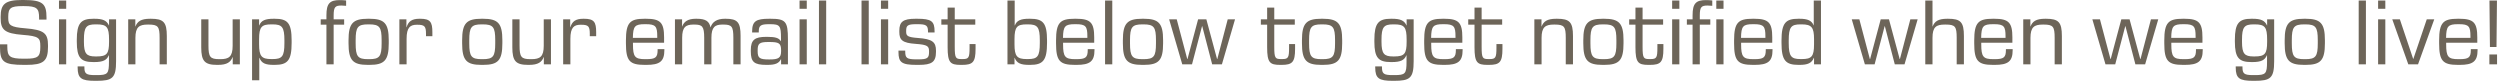 <svg width="640" height="21" viewBox="0 0 640 21" fill="none" xmlns="http://www.w3.org/2000/svg">
<path d="M6.168 16.609C0.864 16.609 -6.82771e-05 15.817 -6.82771e-05 12.025V11.353H1.872V11.929C1.872 14.473 2.472 15.025 6.048 15.025H6.504C9.696 15.025 10.32 14.545 10.32 12.073V11.737C10.32 9.721 9.912 9.241 5.856 8.929C1.152 8.569 0.168 7.609 0.168 4.633V4.249C0.168 1.081 1.296 0.001 5.592 0.001H6.072C10.992 0.001 11.904 0.985 11.904 4.489V5.017H10.008V4.585C10.008 2.161 9.456 1.561 6.168 1.561H5.76C2.712 1.561 2.112 2.065 2.112 4.273V4.609C2.112 6.433 2.616 6.937 6.504 7.249C11.352 7.633 12.288 8.569 12.288 11.617V12.001C12.288 15.673 11.112 16.609 6.72 16.609H6.168ZM15.099 2.257V0.145H16.947V2.257H15.099ZM15.099 16.465V4.945H16.947V16.465H15.099ZM24.316 20.689C20.836 20.689 19.876 20.065 19.876 17.281V16.993H21.604V17.209C21.604 18.841 22.012 19.225 24.316 19.225H24.724C27.58 19.225 27.892 18.913 27.892 15.793V14.161H27.844C27.34 15.385 26.404 15.889 24.148 15.889H23.884C20.74 15.889 19.66 14.833 19.66 10.705V10.177C19.66 5.905 20.74 4.801 23.884 4.801H24.172C26.308 4.801 27.316 5.233 27.892 6.529H27.916V4.945H29.716V15.673C29.716 19.993 28.78 20.689 24.724 20.689H24.316ZM24.436 14.449H24.748C27.364 14.449 27.916 13.753 27.916 10.705V10.153C27.916 6.937 27.34 6.241 24.772 6.241H24.436C22.084 6.241 21.484 6.937 21.484 10.153V10.705C21.484 13.753 22.132 14.449 24.436 14.449ZM32.818 16.465V4.945H34.642V6.793H34.666C35.17 5.497 36.058 4.801 38.434 4.801H38.65C41.866 4.801 42.706 5.689 42.706 9.217V16.465H40.858V9.697C40.858 6.817 40.474 6.289 38.05 6.289H37.81C35.626 6.289 34.666 6.937 34.666 9.697V16.465H32.818ZM55.573 16.609C52.405 16.609 51.517 15.649 51.517 12.121V4.945H53.365V11.665C53.365 14.593 53.797 15.145 56.173 15.145H56.389C58.597 15.145 59.557 14.521 59.557 11.713V4.945H61.405V16.465H59.581V14.593H59.557C59.053 15.889 58.141 16.609 55.789 16.609H55.573ZM64.529 20.545V4.945H66.329V6.505H66.377C66.857 5.233 67.937 4.801 70.025 4.801H70.337C73.625 4.801 74.657 5.881 74.657 10.369V10.969C74.657 15.481 73.625 16.609 70.313 16.609H70.073C67.913 16.609 66.953 16.177 66.425 14.809H66.377V20.545H64.529ZM69.449 15.121H69.785C72.209 15.121 72.809 14.473 72.809 11.017V10.345C72.809 6.913 72.209 6.241 69.785 6.241H69.449C67.001 6.241 66.329 6.865 66.329 10.009V11.353C66.329 14.377 66.953 15.121 69.449 15.121ZM83.566 16.465V6.313H82.102V4.945H83.566V3.889C83.566 0.865 84.454 0.025 86.974 0.025C87.526 0.025 88.078 0.049 88.606 0.121V1.489C88.222 1.441 87.79 1.417 87.406 1.417C85.798 1.417 85.414 1.801 85.414 3.985V4.945H88.102V6.313H85.414V16.465H83.566ZM94.167 16.609C90.327 16.609 89.223 15.457 89.223 11.089V10.297C89.223 5.977 90.327 4.801 94.167 4.801H94.575C98.415 4.801 99.519 5.977 99.519 10.297V11.089C99.519 15.457 98.415 16.609 94.575 16.609H94.167ZM94.215 15.145H94.527C97.167 15.145 97.695 14.449 97.695 11.089V10.297C97.695 6.937 97.167 6.241 94.527 6.241H94.215C91.575 6.241 91.047 6.937 91.047 10.297V11.089C91.047 14.449 91.575 15.145 94.215 15.145ZM102.24 16.465V4.945H104.04V6.961H104.088C104.544 5.473 105.432 4.801 107.4 4.801H107.568C110.16 4.801 110.688 5.641 110.688 8.257V9.265H109.056V8.665C109.056 6.745 108.696 6.337 106.872 6.337H106.68C105.024 6.337 104.088 7.009 104.088 9.937V16.465H102.24ZM123.252 16.609C119.412 16.609 118.308 15.457 118.308 11.089V10.297C118.308 5.977 119.412 4.801 123.252 4.801H123.66C127.5 4.801 128.604 5.977 128.604 10.297V11.089C128.604 15.457 127.5 16.609 123.66 16.609H123.252ZM123.3 15.145H123.612C126.252 15.145 126.78 14.449 126.78 11.089V10.297C126.78 6.937 126.252 6.241 123.612 6.241H123.3C120.66 6.241 120.132 6.937 120.132 10.297V11.089C120.132 14.449 120.66 15.145 123.3 15.145ZM135.214 16.609C132.046 16.609 131.158 15.649 131.158 12.121V4.945H133.006V11.665C133.006 14.593 133.438 15.145 135.814 15.145H136.03C138.238 15.145 139.198 14.521 139.198 11.713V4.945H141.046V16.465H139.222V14.593H139.198C138.694 15.889 137.782 16.609 135.43 16.609H135.214ZM144.17 16.465V4.945H145.97V6.961H146.018C146.474 5.473 147.362 4.801 149.33 4.801H149.498C152.09 4.801 152.618 5.641 152.618 8.257V9.265H150.986V8.665C150.986 6.745 150.626 6.337 148.802 6.337H148.61C146.954 6.337 146.018 7.009 146.018 9.937V16.465H144.17ZM165.062 16.609C161.174 16.609 160.238 15.601 160.238 11.089V10.345C160.238 5.761 161.294 4.801 164.99 4.801H165.374C169.07 4.801 170.006 5.785 170.006 9.577V10.945H162.038V11.353C162.038 14.545 162.542 15.145 165.158 15.145H165.47C167.822 15.145 168.35 14.689 168.35 12.793V12.577H170.078V12.841C170.078 15.745 168.854 16.609 165.494 16.609H165.062ZM162.014 9.697H168.254V9.289C168.254 6.769 167.846 6.193 165.35 6.193H165.086C162.518 6.193 162.062 6.697 162.014 9.697ZM172.787 16.465V4.945H174.611V6.793H174.635C175.067 5.545 176.099 4.801 178.115 4.801H178.355C180.731 4.801 181.571 5.497 181.883 6.985H181.907C182.363 5.617 183.491 4.801 185.555 4.801H185.795C188.819 4.801 189.587 5.737 189.587 9.169V16.465H187.739V9.673C187.739 6.769 187.331 6.289 185.171 6.289H184.955C183.059 6.289 182.123 6.889 182.123 9.673V16.465H180.275V9.673C180.275 6.745 179.771 6.289 177.755 6.289H177.515C175.523 6.289 174.635 6.961 174.635 9.673V16.465H172.787ZM196.215 16.609C193.047 16.609 192.207 15.865 192.207 13.153V12.817C192.207 10.201 193.239 9.433 196.143 9.433H196.383C198.519 9.433 199.407 9.721 199.887 10.537H199.935V9.793C199.935 6.577 199.671 6.193 197.103 6.193H196.839C194.703 6.193 194.247 6.577 194.247 8.065V8.305H192.543V8.065C192.543 5.377 193.599 4.801 196.911 4.801H197.247C201.135 4.801 201.711 5.497 201.711 10.033V16.465H199.959V15.169H199.911C199.383 16.201 198.495 16.609 196.479 16.609H196.215ZM196.815 15.217H197.031C199.263 15.217 199.959 14.833 199.959 13.105V12.865C199.959 11.017 199.359 10.753 196.887 10.753H196.671C194.415 10.753 193.959 11.137 193.959 12.865V13.081C193.959 14.833 194.415 15.217 196.815 15.217ZM204.685 2.257V0.145H206.533V2.257H204.685ZM204.685 16.465V4.945H206.533V16.465H204.685ZM209.654 16.465V0.145H211.502V16.465H209.654ZM220.552 16.465V0.145H222.4V16.465H220.552ZM225.521 2.257V0.145H227.369V2.257H225.521ZM225.521 16.465V4.945H227.369V16.465H225.521ZM234.618 16.609C230.778 16.609 230.01 15.937 230.01 13.321V12.961H231.738V13.153C231.738 14.857 232.122 15.193 234.618 15.193H235.17C237.426 15.193 237.834 14.833 237.834 13.321V13.129C237.834 11.833 237.474 11.449 234.426 11.233C230.994 10.993 230.226 10.249 230.226 8.161V7.873C230.226 5.569 231.186 4.801 234.354 4.801H234.834C238.434 4.801 239.25 5.425 239.25 8.041V8.305H237.57V8.113C237.57 6.529 237.162 6.193 234.93 6.193H234.522C232.338 6.193 231.978 6.553 231.978 7.873V8.137C231.978 9.169 232.338 9.529 234.978 9.721C238.674 9.985 239.61 10.753 239.61 12.961V13.273C239.61 15.865 238.554 16.609 235.218 16.609H234.618ZM245.904 16.609C243.264 16.609 242.592 16.009 242.592 12.097V6.313H240.984V4.945H242.592V1.945H244.416V4.945H249.672V6.313H244.416V11.977C244.416 14.881 244.656 15.121 246.168 15.121H246.432C247.992 15.121 248.208 14.785 248.208 12.193V11.281H249.744V12.505C249.744 15.913 249.048 16.609 246.288 16.609H245.904ZM263.456 16.609C261.296 16.609 260.288 16.177 259.76 14.809H259.712V16.465H257.912V0.145H259.76V6.505H259.808C260.288 5.233 261.32 4.801 263.408 4.801H263.72C267.008 4.801 268.04 5.881 268.04 10.369V10.969C268.04 15.481 267.008 16.609 263.696 16.609H263.456ZM262.832 15.121H263.168C265.592 15.121 266.192 14.473 266.192 11.017V10.345C266.192 6.913 265.592 6.241 263.168 6.241H262.832C260.384 6.241 259.712 6.865 259.712 10.009V11.353C259.712 14.377 260.336 15.121 262.832 15.121ZM275.172 16.609C271.284 16.609 270.348 15.601 270.348 11.089V10.345C270.348 5.761 271.404 4.801 275.1 4.801H275.484C279.18 4.801 280.116 5.785 280.116 9.577V10.945H272.148V11.353C272.148 14.545 272.652 15.145 275.268 15.145H275.58C277.932 15.145 278.46 14.689 278.46 12.793V12.577H280.188V12.841C280.188 15.745 278.964 16.609 275.604 16.609H275.172ZM272.124 9.697H278.364V9.289C278.364 6.769 277.956 6.193 275.46 6.193H275.196C272.628 6.193 272.172 6.697 272.124 9.697ZM282.896 16.465V0.145H284.744V16.465H282.896ZM292.401 16.609C288.561 16.609 287.457 15.457 287.457 11.089V10.297C287.457 5.977 288.561 4.801 292.401 4.801H292.809C296.649 4.801 297.753 5.977 297.753 10.297V11.089C297.753 15.457 296.649 16.609 292.809 16.609H292.401ZM292.449 15.145H292.761C295.401 15.145 295.929 14.449 295.929 11.089V10.297C295.929 6.937 295.401 6.241 292.761 6.241H292.449C289.809 6.241 289.281 6.937 289.281 10.297V11.089C289.281 14.449 289.809 15.145 292.449 15.145ZM302.658 16.465L299.298 4.945H301.242L303.93 15.097H304.002L306.714 4.945H308.826L311.562 15.097H311.634L314.298 4.945H316.17L312.81 16.465H310.314L307.77 6.697H307.722L305.154 16.465H302.658ZM327.7 16.609C325.06 16.609 324.388 16.009 324.388 12.097V6.313H322.78V4.945H324.388V1.945H326.212V4.945H331.468V6.313H326.212V11.977C326.212 14.881 326.452 15.121 327.964 15.121H328.228C329.788 15.121 330.004 14.785 330.004 12.193V11.281H331.54V12.505C331.54 15.913 330.844 16.609 328.084 16.609H327.7ZM338.245 16.609C334.405 16.609 333.301 15.457 333.301 11.089V10.297C333.301 5.977 334.405 4.801 338.245 4.801H338.653C342.493 4.801 343.597 5.977 343.597 10.297V11.089C343.597 15.457 342.493 16.609 338.653 16.609H338.245ZM338.293 15.145H338.605C341.245 15.145 341.773 14.449 341.773 11.089V10.297C341.773 6.937 341.245 6.241 338.605 6.241H338.293C335.653 6.241 335.125 6.937 335.125 10.297V11.089C335.125 14.449 335.653 15.145 338.293 15.145ZM356.496 20.689C353.016 20.689 352.056 20.065 352.056 17.281V16.993H353.784V17.209C353.784 18.841 354.192 19.225 356.496 19.225H356.904C359.76 19.225 360.072 18.913 360.072 15.793V14.161H360.024C359.52 15.385 358.584 15.889 356.328 15.889H356.064C352.92 15.889 351.84 14.833 351.84 10.705V10.177C351.84 5.905 352.92 4.801 356.064 4.801H356.352C358.488 4.801 359.496 5.233 360.072 6.529H360.096V4.945H361.896V15.673C361.896 19.993 360.96 20.689 356.904 20.689H356.496ZM356.616 14.449H356.928C359.544 14.449 360.096 13.753 360.096 10.705V10.153C360.096 6.937 359.52 6.241 356.952 6.241H356.616C354.264 6.241 353.664 6.937 353.664 10.153V10.705C353.664 13.753 354.312 14.449 356.616 14.449ZM369.414 16.609C365.526 16.609 364.59 15.601 364.59 11.089V10.345C364.59 5.761 365.646 4.801 369.342 4.801H369.726C373.422 4.801 374.358 5.785 374.358 9.577V10.945H366.39V11.353C366.39 14.545 366.894 15.145 369.51 15.145H369.822C372.174 15.145 372.702 14.689 372.702 12.793V12.577H374.43V12.841C374.43 15.745 373.206 16.609 369.846 16.609H369.414ZM366.366 9.697H372.606V9.289C372.606 6.769 372.198 6.193 369.702 6.193H369.438C366.87 6.193 366.414 6.697 366.366 9.697ZM380.786 16.609C378.146 16.609 377.474 16.009 377.474 12.097V6.313H375.866V4.945H377.474V1.945H379.298V4.945H384.554V6.313H379.298V11.977C379.298 14.881 379.538 15.121 381.05 15.121H381.314C382.874 15.121 383.09 14.785 383.09 12.193V11.281H384.626V12.505C384.626 15.913 383.93 16.609 381.17 16.609H380.786ZM392.795 16.465V4.945H394.619V6.793H394.643C395.147 5.497 396.035 4.801 398.411 4.801H398.627C401.843 4.801 402.683 5.689 402.683 9.217V16.465H400.835V9.697C400.835 6.817 400.451 6.289 398.027 6.289H397.787C395.603 6.289 394.643 6.937 394.643 9.697V16.465H392.795ZM410.268 16.609C406.428 16.609 405.324 15.457 405.324 11.089V10.297C405.324 5.977 406.428 4.801 410.268 4.801H410.676C414.516 4.801 415.62 5.977 415.62 10.297V11.089C415.62 15.457 414.516 16.609 410.676 16.609H410.268ZM410.316 15.145H410.628C413.268 15.145 413.796 14.449 413.796 11.089V10.297C413.796 6.937 413.268 6.241 410.628 6.241H410.316C407.676 6.241 407.148 6.937 407.148 10.297V11.089C407.148 14.449 407.676 15.145 410.316 15.145ZM421.989 16.609C419.349 16.609 418.677 16.009 418.677 12.097V6.313H417.069V4.945H418.677V1.945H420.501V4.945H425.757V6.313H420.501V11.977C420.501 14.881 420.741 15.121 422.253 15.121H422.517C424.077 15.121 424.293 14.785 424.293 12.193V11.281H425.829V12.505C425.829 15.913 425.133 16.609 422.373 16.609H421.989ZM428.068 2.257V0.145H429.916V2.257H428.068ZM428.068 16.465V4.945H429.916V16.465H428.068ZM433.301 16.465V6.313H431.837V4.945H433.301V3.889C433.301 0.865 434.189 0.025 436.709 0.025C437.261 0.025 437.813 0.049 438.341 0.121V1.489C437.957 1.441 437.525 1.417 437.141 1.417C435.533 1.417 435.149 1.801 435.149 3.985V4.945H437.837V6.313H435.149V16.465H433.301ZM439.373 2.257V0.145H441.221V2.257H439.373ZM439.373 16.465V4.945H441.221V16.465H439.373ZM448.75 16.609C444.862 16.609 443.926 15.601 443.926 11.089V10.345C443.926 5.761 444.982 4.801 448.678 4.801H449.062C452.758 4.801 453.694 5.785 453.694 9.577V10.945H445.726V11.353C445.726 14.545 446.23 15.145 448.846 15.145H449.158C451.51 15.145 452.038 14.689 452.038 12.793V12.577H453.766V12.841C453.766 15.745 452.542 16.609 449.182 16.609H448.75ZM445.702 9.697H451.942V9.289C451.942 6.769 451.534 6.193 449.038 6.193H448.774C446.206 6.193 445.75 6.697 445.702 9.697ZM460.41 16.609C457.05 16.609 456.066 15.409 456.066 10.969V10.369C456.066 5.857 457.146 4.801 460.362 4.801H460.698C462.762 4.801 463.794 5.257 464.298 6.505H464.322V0.145H466.17V16.465H464.394V14.809H464.346C463.794 16.153 462.786 16.609 460.674 16.609H460.41ZM460.938 15.121H461.25C463.746 15.121 464.394 14.497 464.394 11.353V10.009C464.394 6.985 463.746 6.241 461.25 6.241H460.938C458.538 6.241 457.914 6.889 457.914 10.345V11.017C457.914 14.425 458.538 15.121 460.938 15.121ZM477.408 16.465L474.048 4.945H475.992L478.68 15.097H478.752L481.464 4.945H483.576L486.312 15.097H486.384L489.048 4.945H490.92L487.56 16.465H485.064L482.52 6.697H482.472L479.904 16.465H477.408ZM492.873 16.465V0.145H494.721V6.793H494.745C495.249 5.497 496.137 4.801 498.489 4.801H498.705C501.921 4.801 502.761 5.641 502.761 9.217V16.465H500.913V9.673C500.913 6.793 500.529 6.289 498.105 6.289H497.865C495.657 6.289 494.721 6.913 494.721 9.673V16.465H492.873ZM510.226 16.609C506.338 16.609 505.402 15.601 505.402 11.089V10.345C505.402 5.761 506.458 4.801 510.154 4.801H510.538C514.234 4.801 515.17 5.785 515.17 9.577V10.945H507.202V11.353C507.202 14.545 507.706 15.145 510.322 15.145H510.634C512.986 15.145 513.514 14.689 513.514 12.793V12.577H515.242V12.841C515.242 15.745 514.018 16.609 510.658 16.609H510.226ZM507.178 9.697H513.418V9.289C513.418 6.769 513.01 6.193 510.514 6.193H510.25C507.682 6.193 507.226 6.697 507.178 9.697ZM517.951 16.465V4.945H519.775V6.793H519.799C520.303 5.497 521.191 4.801 523.567 4.801H523.783C526.999 4.801 527.839 5.689 527.839 9.217V16.465H525.991V9.697C525.991 6.817 525.607 6.289 523.183 6.289H522.943C520.759 6.289 519.799 6.937 519.799 9.697V16.465H517.951ZM539.002 16.465L535.642 4.945H537.586L540.274 15.097H540.346L543.058 4.945H545.17L547.906 15.097H547.978L550.642 4.945H552.514L549.154 16.465H546.658L544.114 6.697H544.066L541.498 16.465H539.002ZM558.882 16.609C554.994 16.609 554.058 15.601 554.058 11.089V10.345C554.058 5.761 555.114 4.801 558.81 4.801H559.194C562.89 4.801 563.826 5.785 563.826 9.577V10.945H555.858V11.353C555.858 14.545 556.362 15.145 558.978 15.145H559.29C561.642 15.145 562.17 14.689 562.17 12.793V12.577H563.898V12.841C563.898 15.745 562.674 16.609 559.314 16.609H558.882ZM555.834 9.697H562.074V9.289C562.074 6.769 561.666 6.193 559.17 6.193H558.906C556.338 6.193 555.882 6.697 555.834 9.697ZM576.785 20.689C573.305 20.689 572.345 20.065 572.345 17.281V16.993H574.073V17.209C574.073 18.841 574.481 19.225 576.785 19.225H577.193C580.049 19.225 580.361 18.913 580.361 15.793V14.161H580.313C579.809 15.385 578.873 15.889 576.617 15.889H576.353C573.209 15.889 572.129 14.833 572.129 10.705V10.177C572.129 5.905 573.209 4.801 576.353 4.801H576.641C578.777 4.801 579.785 5.233 580.361 6.529H580.385V4.945H582.185V15.673C582.185 19.993 581.249 20.689 577.193 20.689H576.785ZM576.905 14.449H577.217C579.833 14.449 580.385 13.753 580.385 10.705V10.153C580.385 6.937 579.809 6.241 577.241 6.241H576.905C574.553 6.241 573.953 6.937 573.953 10.153V10.705C573.953 13.753 574.601 14.449 576.905 14.449ZM589.823 16.609C585.983 16.609 584.879 15.457 584.879 11.089V10.297C584.879 5.977 585.983 4.801 589.823 4.801H590.231C594.071 4.801 595.175 5.977 595.175 10.297V11.089C595.175 15.457 594.071 16.609 590.231 16.609H589.823ZM589.871 15.145H590.183C592.823 15.145 593.351 14.449 593.351 11.089V10.297C593.351 6.937 592.823 6.241 590.183 6.241H589.871C587.231 6.241 586.703 6.937 586.703 10.297V11.089C586.703 14.449 587.231 15.145 589.871 15.145ZM603.826 16.465V0.145H605.674V16.465H603.826ZM608.795 2.257V0.145H610.643V2.257H608.795ZM608.795 16.465V4.945H610.643V16.465H608.795ZM616.523 16.465L612.419 4.945H614.363L617.771 15.073H617.819L621.251 4.945H623.171L619.019 16.465H616.523ZM629.242 16.609C625.354 16.609 624.418 15.601 624.418 11.089V10.345C624.418 5.761 625.474 4.801 629.17 4.801H629.554C633.25 4.801 634.186 5.785 634.186 9.577V10.945H626.218V11.353C626.218 14.545 626.722 15.145 629.338 15.145H629.65C632.002 15.145 632.53 14.689 632.53 12.793V12.577H634.258V12.841C634.258 15.745 633.034 16.609 629.674 16.609H629.242ZM626.194 9.697H632.434V9.289C632.434 6.769 632.026 6.193 629.53 6.193H629.266C626.698 6.193 626.242 6.697 626.194 9.697ZM637.422 12.025L637.302 0.145H639.222L639.102 12.025H637.422ZM637.278 16.465V13.945H639.246V16.465H637.278Z" fill="#6D6559"/>
</svg>
